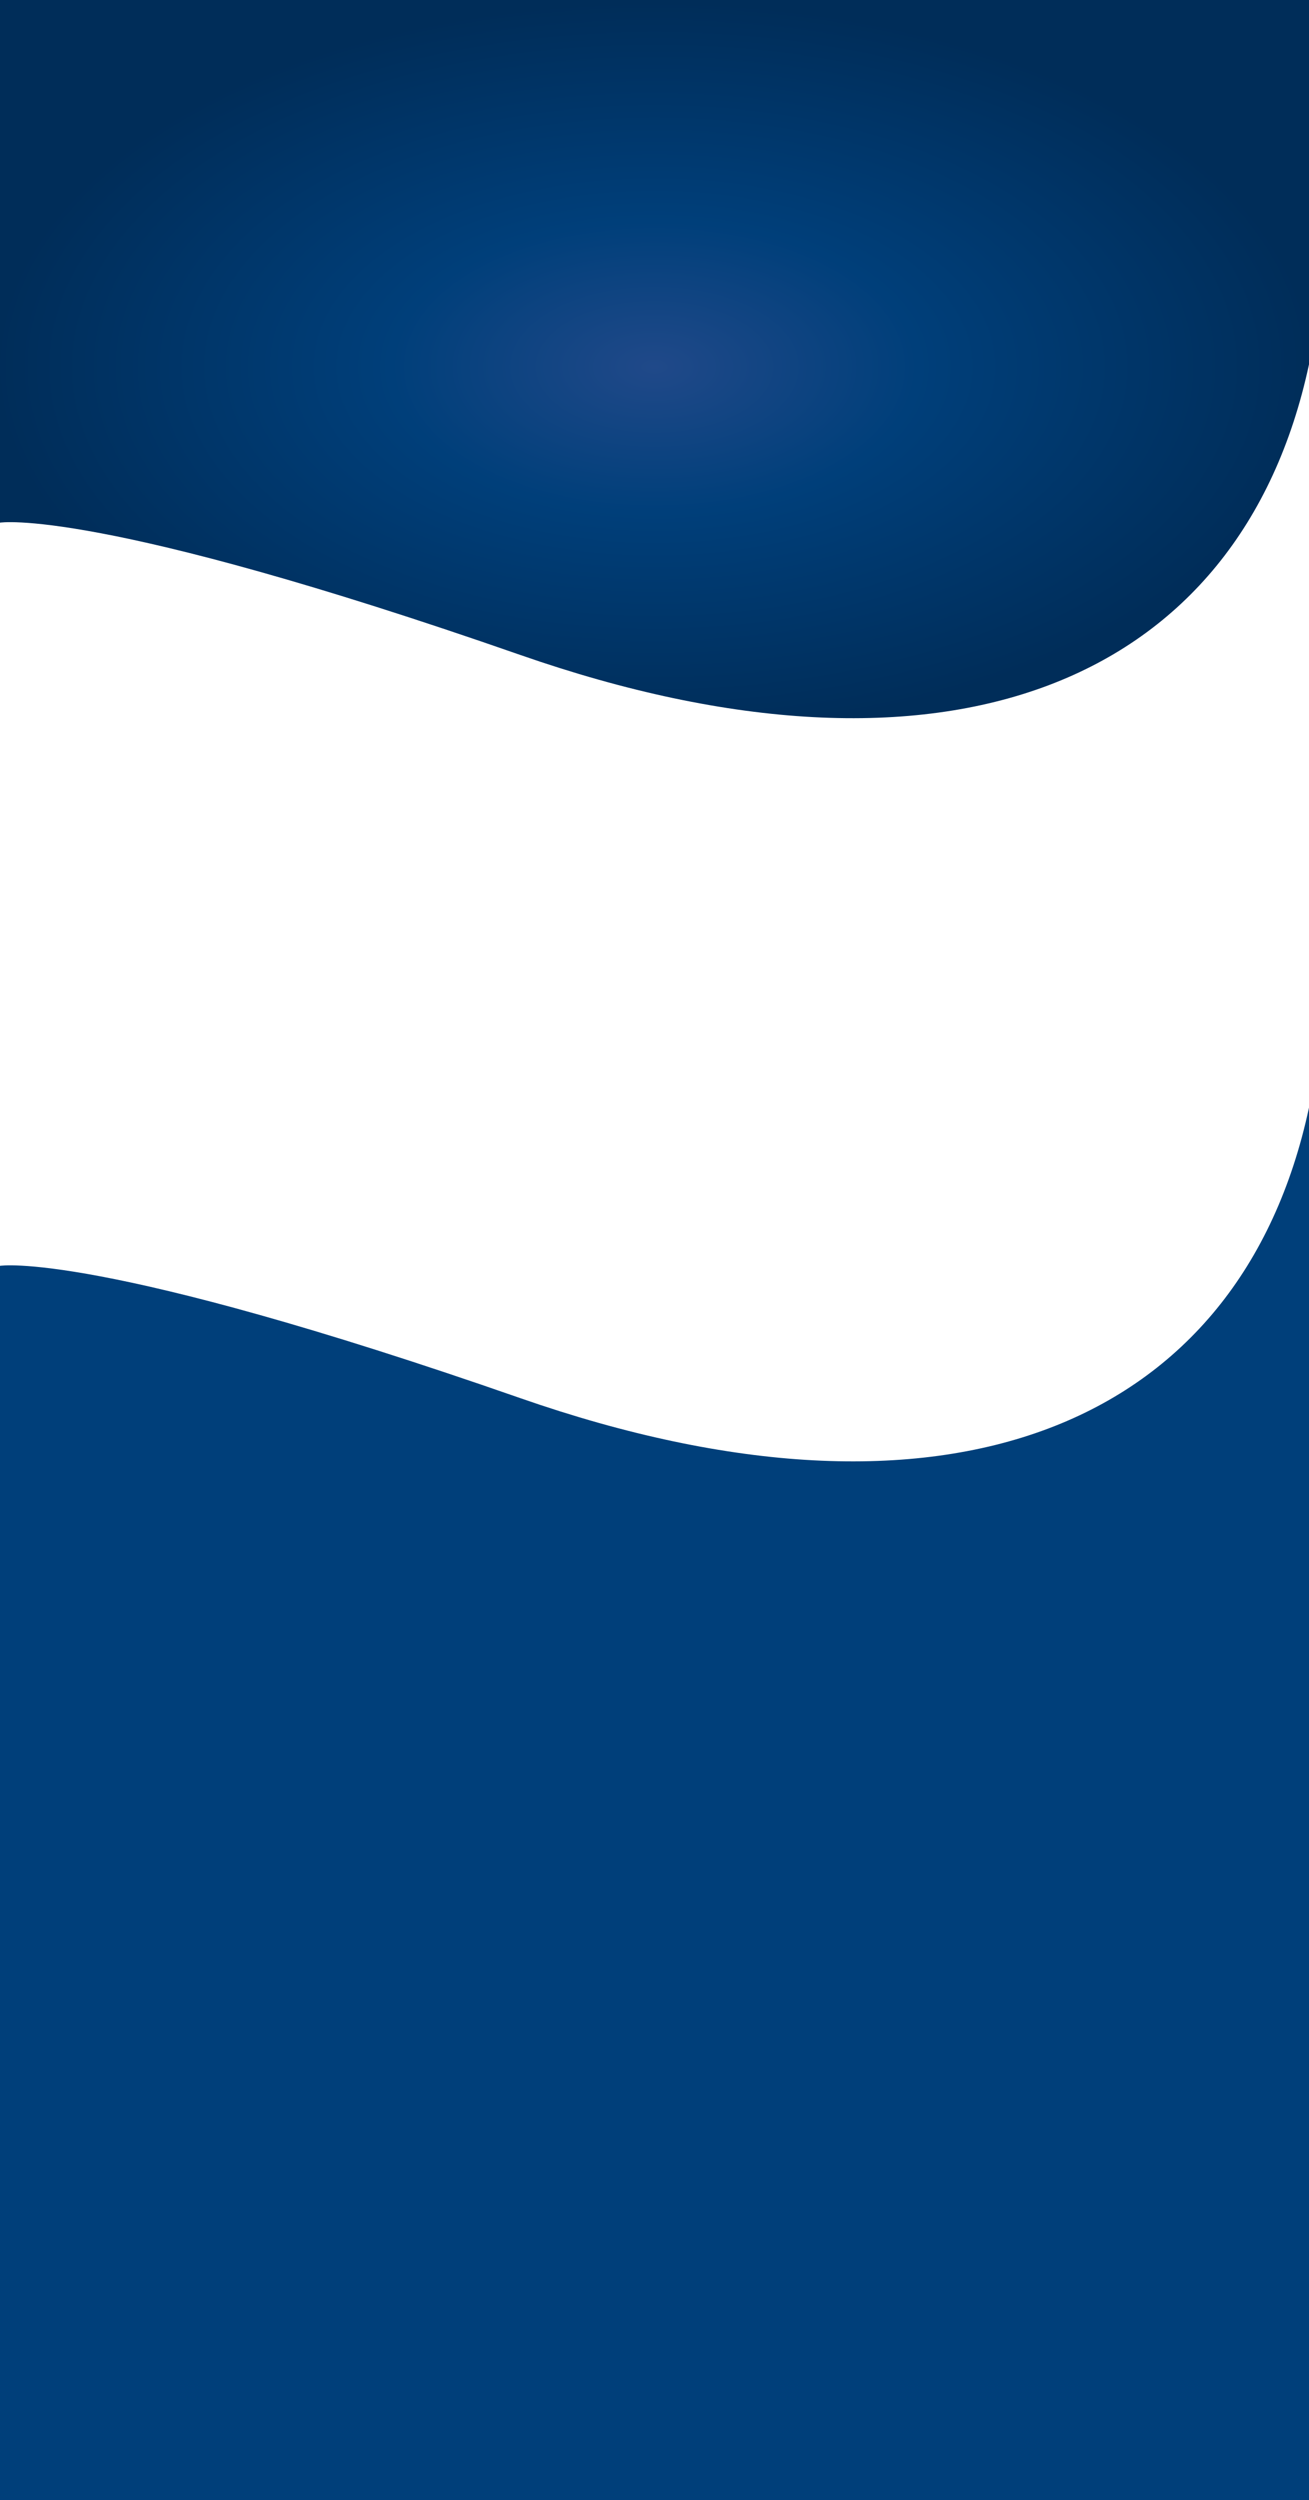 <svg xmlns="http://www.w3.org/2000/svg" xmlns:xlink="http://www.w3.org/1999/xlink" width="1920.002" height="3665.917" viewBox="0 0 1920.002 3665.917">
  <rect x="0" y="0" width="1920.002" height="3665.917" fill="#808080" stroke="none"/>
  <defs>
    <radialGradient id="radial-gradient" cx="0.5" cy="0.5" r="0.5" gradientUnits="objectBoundingBox">
      <stop offset="0" stop-color="#204989"/>
      <stop offset="0.399" stop-color="#003f7a"/>
      <stop offset="1" stop-color="#002d59"/>
    </radialGradient>
  </defs>
  <g id="Raggruppa_541" data-name="Raggruppa 541" transform="translate(17921 -4325)">
    <rect id="Rettangolo_807" data-name="Rettangolo 807" width="1920" height="1076" transform="translate(-17921 4325)" fill="url(#radial-gradient)"/>
    <path id="Tracciato_235" data-name="Tracciato 235" d="M2674.372,302.489c-100.659,469.627-533.548,643.357-1156.792,426.06S754.372,534.531,754.372,534.531V1952.212h1920Z" transform="translate(-18675.371 4556.812)" fill="#fff"/>
    <path id="Tracciato_234" data-name="Tracciato 234" d="M2674.372,302.489c-100.659,469.627-533.548,643.357-1156.792,426.06S754.372,534.531,754.372,534.531V2344.407h1920Z" transform="translate(-18675.371 5646.511)" fill="#003f7a"/>
  </g>
</svg>

